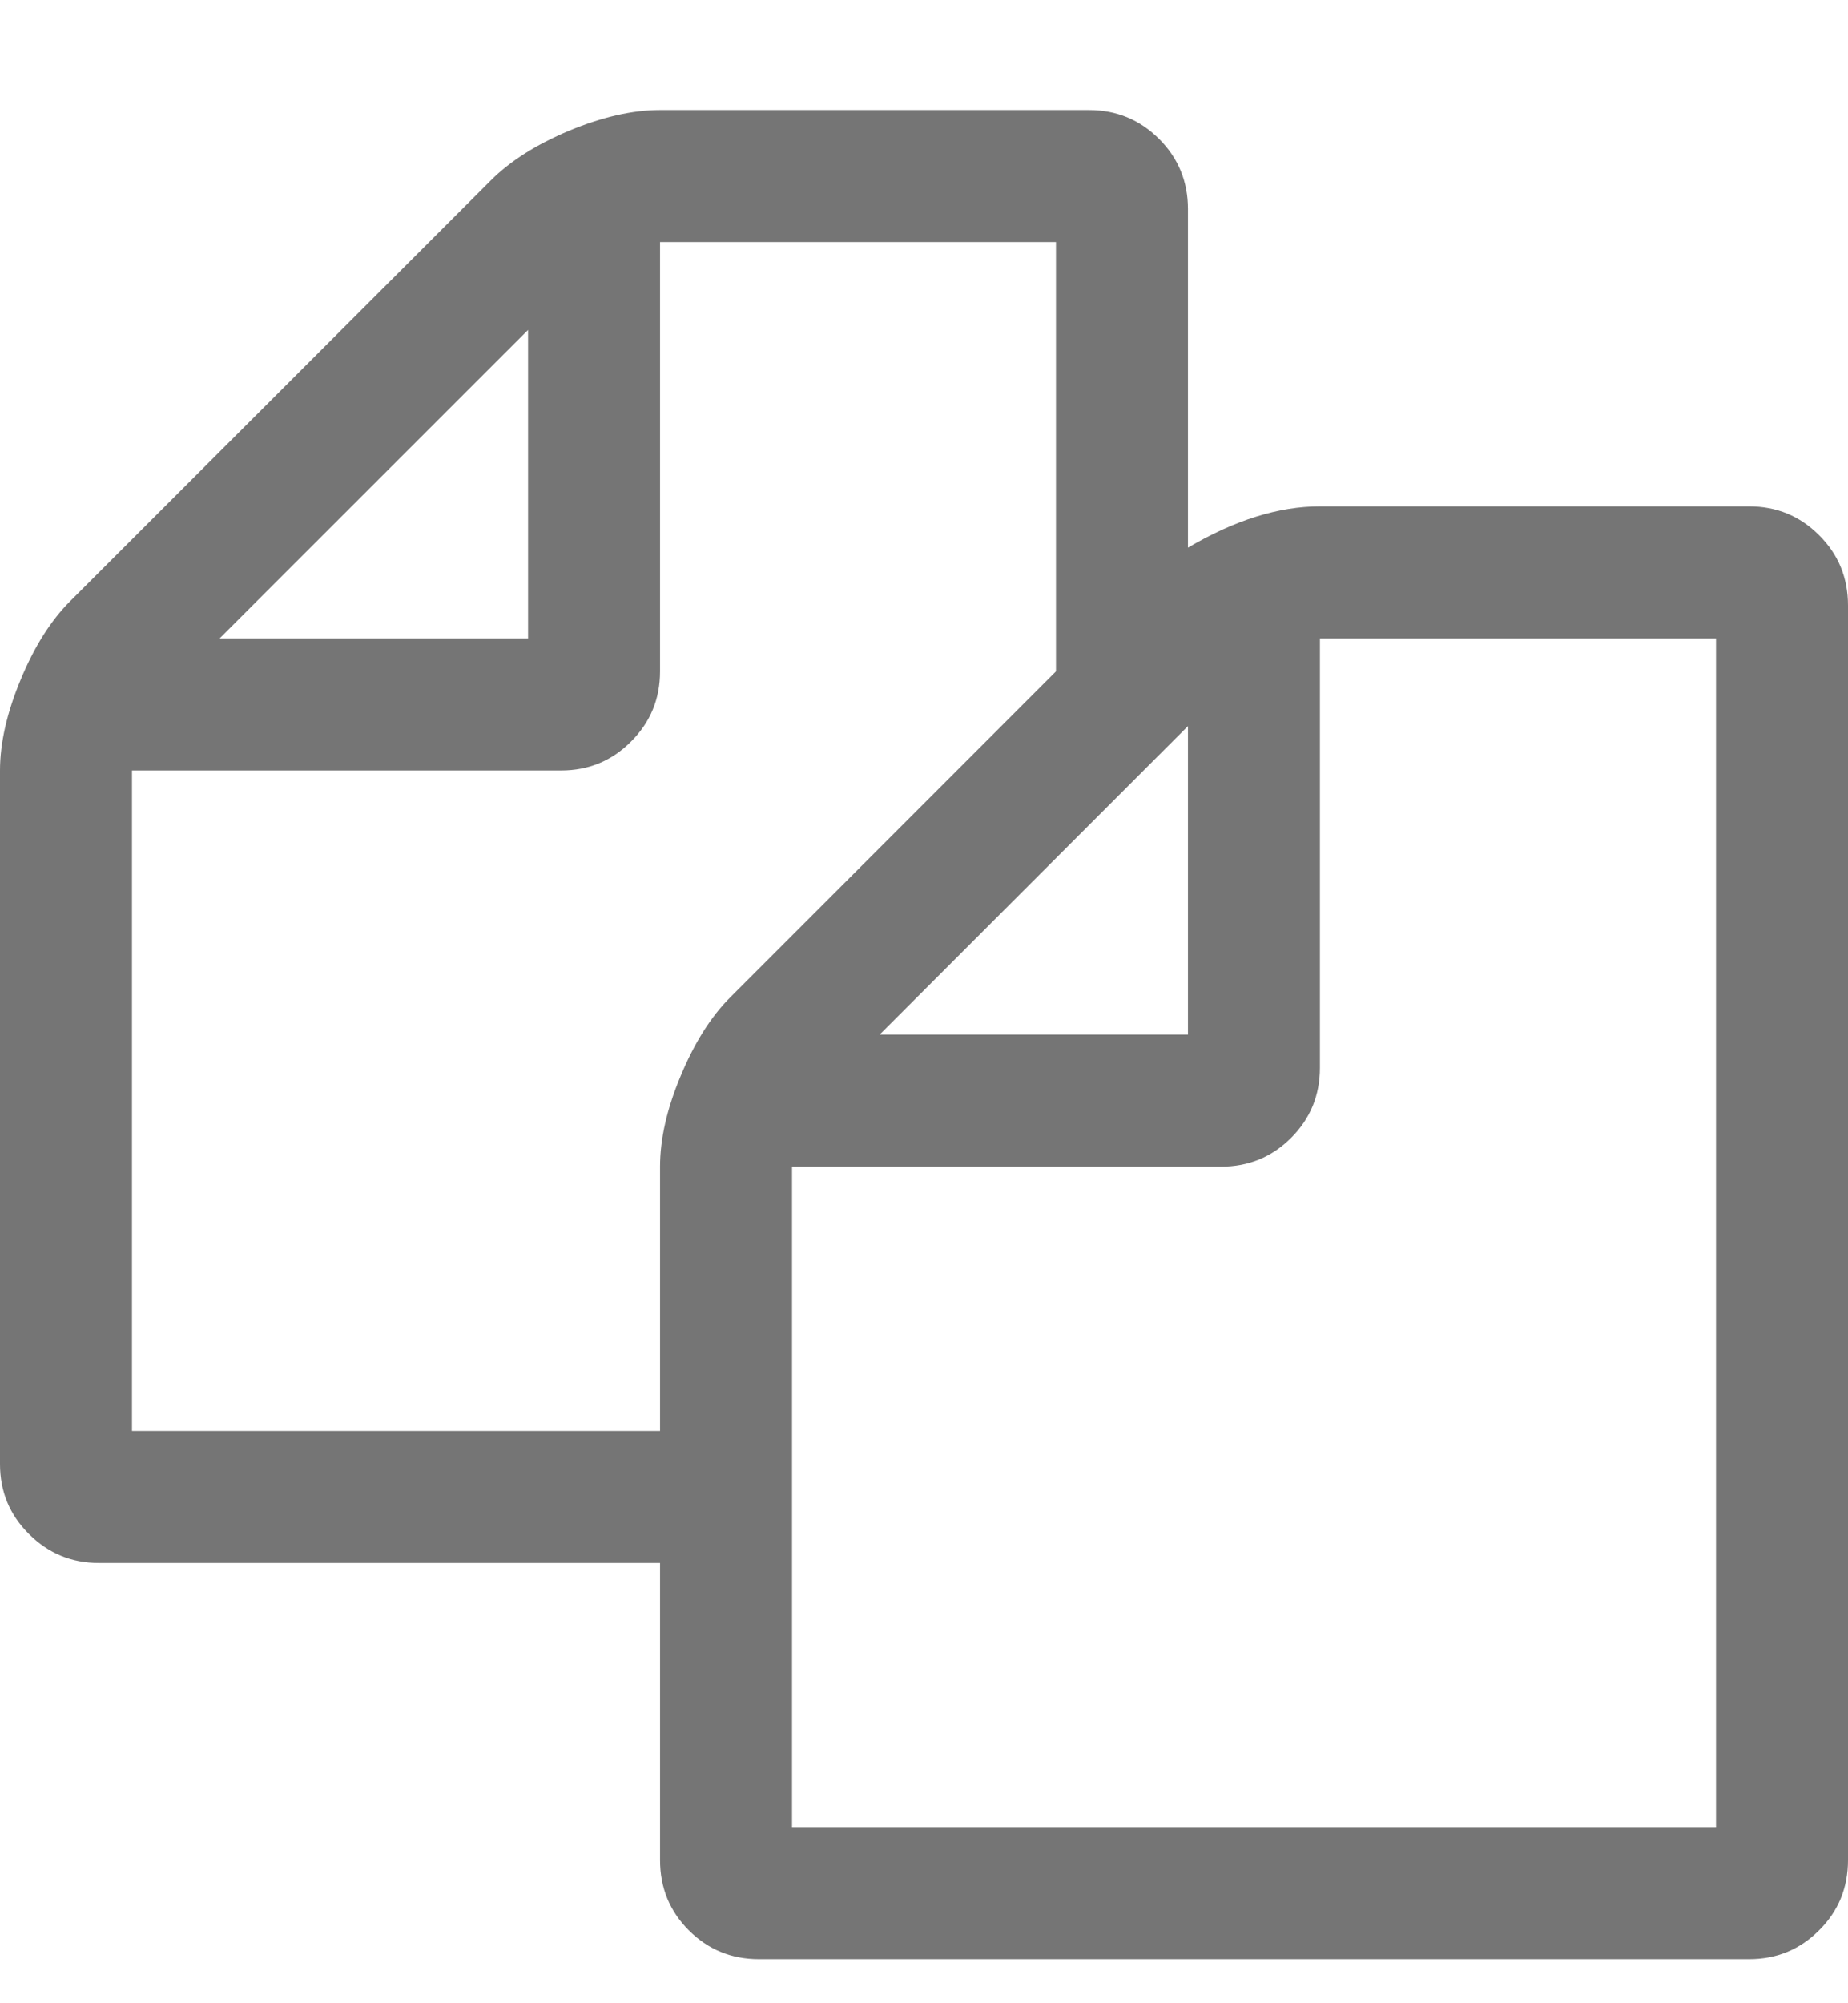 <?xml version="1.0" encoding="UTF-8" standalone="no"?>
<svg width="12px" height="13px" viewBox="0 0 12 13" version="1.1" xmlns="http://www.w3.org/2000/svg" xmlns:xlink="http://www.w3.org/1999/xlink">
    <!-- Generator: Sketch 3.7.2 (28276) - http://www.bohemiancoding.com/sketch -->
    <title></title>
    <desc>Created with Sketch.</desc>
    <defs></defs>
    <g id="Page-1" stroke="none" stroke-width="1" fill="none" fill-rule="evenodd" fill-opacity="0.54">
        <g id="cb-icon-new-sprite" transform="translate(0, -699)" fill="#000000">
            <path d="M11.357,702.286 C11.536,702.286 11.687,702.348 11.812,702.473 C11.938,702.598 12,702.75 12,702.929 L12,711.071 C12,711.25 11.938,711.402 11.812,711.527 C11.687,711.652 11.536,711.714 11.357,711.714 L4.929,711.714 C4.75,711.714 4.598,711.652 4.473,711.527 C4.348,711.402 4.286,711.25 4.286,711.071 L4.286,709.143 L0.643,709.143 C0.464,709.143 0.313,709.08 0.188,708.955 C0.062,708.83 0,708.679 0,708.5 L0,704 C0,703.821 0.045,703.625 0.134,703.411 C0.223,703.196 0.33,703.027 0.455,702.902 L3.188,700.17 C3.313,700.045 3.482,699.938 3.696,699.848 C3.911,699.759 4.107,699.714 4.286,699.714 L7.071,699.714 C7.25,699.714 7.402,699.777 7.527,699.902 C7.652,700.027 7.714,700.179 7.714,700.357 L7.714,702.554 C8.018,702.375 8.304,702.286 8.571,702.286 L11.357,702.286 L11.357,702.286 Z M7.714,703.712 L5.712,705.714 L7.714,705.714 L7.714,703.712 L7.714,703.712 Z M3.429,701.141 L1.426,703.143 L3.429,703.143 L3.429,701.141 L3.429,701.141 Z M4.741,705.473 L6.857,703.357 L6.857,700.571 L4.286,700.571 L4.286,703.357 C4.286,703.536 4.223,703.687 4.098,703.812 C3.973,703.938 3.821,704 3.643,704 L0.857,704 L0.857,708.286 L4.286,708.286 L4.286,706.571 C4.286,706.393 4.33,706.196 4.42,705.982 C4.509,705.768 4.616,705.598 4.741,705.473 L4.741,705.473 L4.741,705.473 Z M11.143,703.143 L8.571,703.143 L8.571,705.929 C8.571,706.107 8.509,706.259 8.384,706.384 C8.259,706.509 8.107,706.571 7.929,706.571 L5.143,706.571 L5.143,710.857 L11.143,710.857 L11.143,703.143 Z" id=""></path>
        </g>
    </g>
</svg>